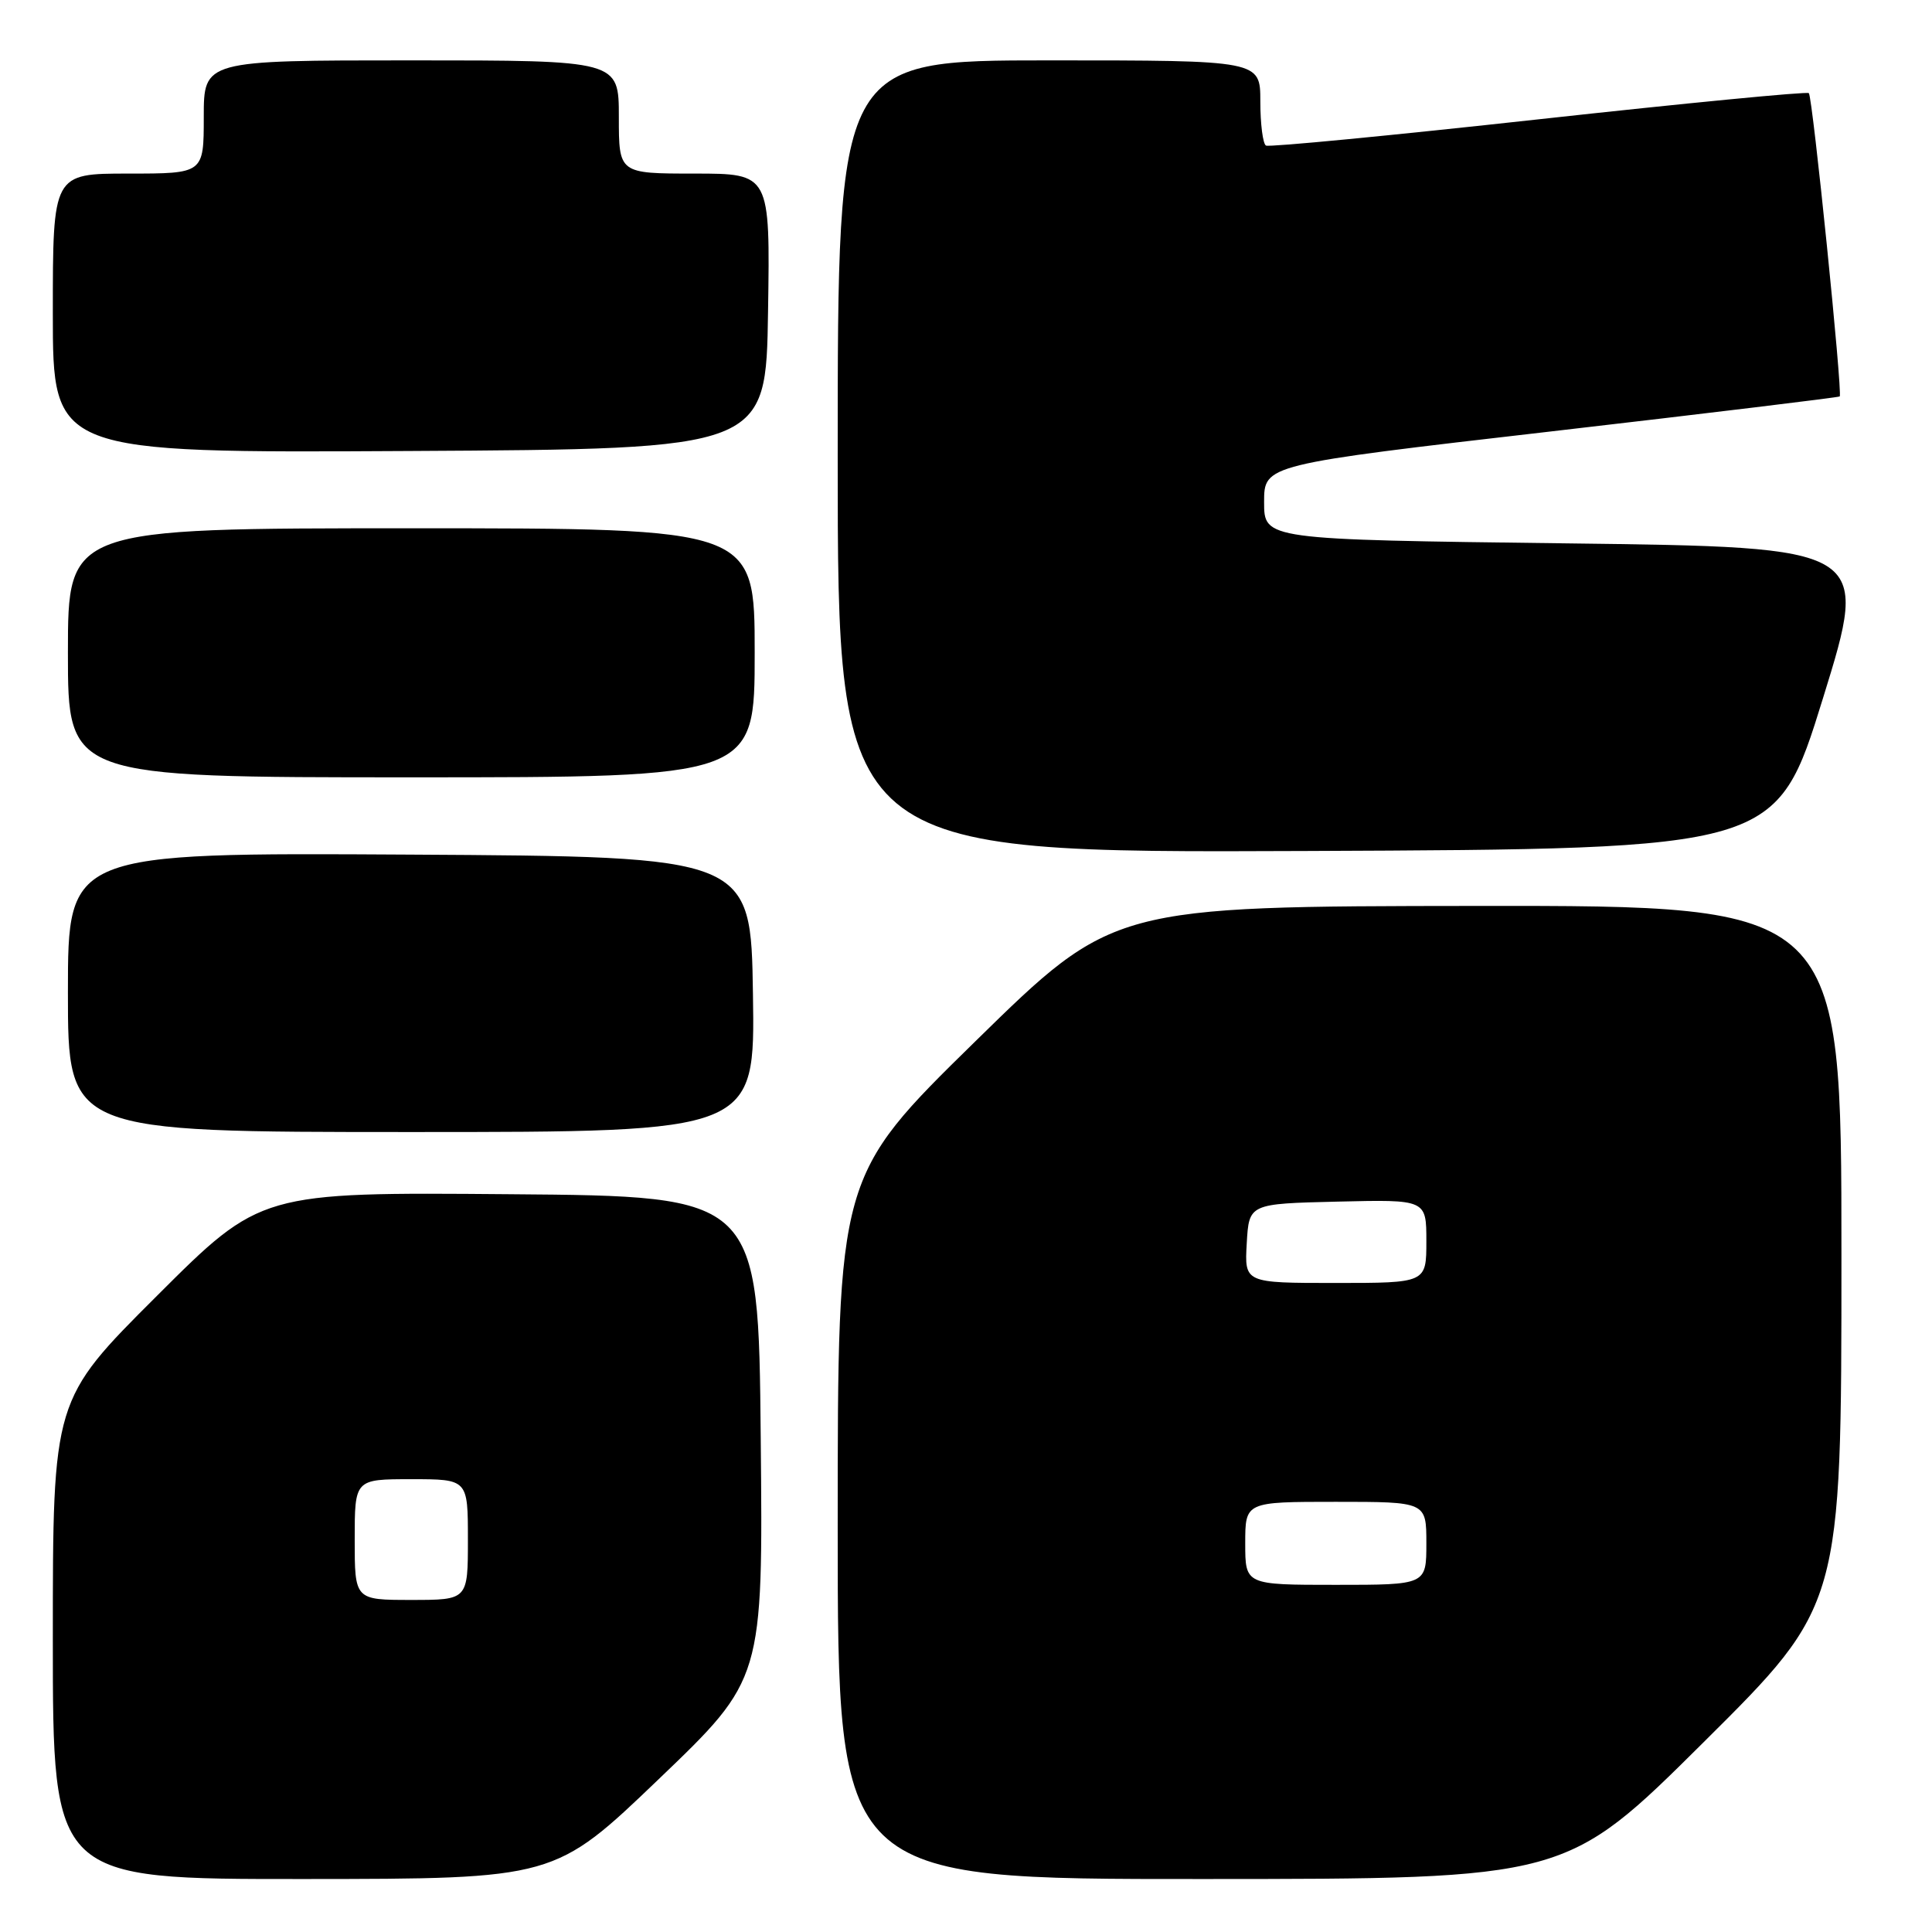 <?xml version="1.0" encoding="UTF-8" standalone="no"?>
<!DOCTYPE svg PUBLIC "-//W3C//DTD SVG 1.1//EN" "http://www.w3.org/Graphics/SVG/1.1/DTD/svg11.dtd" >
<svg xmlns="http://www.w3.org/2000/svg" xmlns:xlink="http://www.w3.org/1999/xlink" version="1.1" viewBox="0 0 256 256">
 <g >
 <path fill="currentColor"
d=" M 87.30 235.73 C 101.11 222.50 101.11 222.50 100.80 190.50 C 100.50 158.50 100.50 158.50 67.53 158.24 C 34.55 157.97 34.55 157.97 20.78 171.72 C 7.00 185.47 7.00 185.47 7.00 217.24 C 7.00 249.00 7.00 249.00 40.25 248.98 C 73.50 248.96 73.50 248.96 87.30 235.73 Z  M 225.75 230.84 C 244.00 212.71 244.00 212.71 244.00 166.36 C 244.00 120.00 244.00 120.00 195.75 120.04 C 147.50 120.09 147.50 120.09 129.25 137.97 C 111.00 155.85 111.00 155.85 111.00 202.43 C 111.00 249.00 111.00 249.00 159.25 248.98 C 207.50 248.97 207.50 248.97 225.75 230.84 Z  M 99.77 131.75 C 99.50 113.50 99.50 113.50 54.25 113.24 C 9.00 112.98 9.00 112.98 9.00 131.49 C 9.00 150.00 9.00 150.00 54.52 150.00 C 100.05 150.00 100.05 150.00 99.77 131.75 Z  M 241.56 92.50 C 247.75 72.50 247.75 72.50 207.63 72.00 C 167.50 71.50 167.50 71.50 167.50 66.53 C 167.50 61.56 167.50 61.56 205.50 57.17 C 226.40 54.75 243.62 52.66 243.77 52.53 C 244.18 52.16 240.18 12.84 239.68 12.34 C 239.44 12.11 223.33 13.67 203.87 15.81 C 184.42 17.95 168.16 19.52 167.75 19.29 C 167.34 19.07 167.00 16.43 167.00 13.44 C 167.00 8.00 167.00 8.00 139.00 8.00 C 111.00 8.00 111.00 8.00 111.00 60.51 C 111.00 113.02 111.00 113.02 173.19 112.76 C 235.37 112.50 235.37 112.50 241.56 92.50 Z  M 100.00 86.50 C 100.00 70.00 100.00 70.00 54.50 70.00 C 9.00 70.00 9.00 70.00 9.00 86.50 C 9.00 103.00 9.00 103.00 54.50 103.00 C 100.00 103.00 100.00 103.00 100.00 86.50 Z  M 101.77 41.25 C 102.05 23.00 102.05 23.00 92.02 23.00 C 82.00 23.00 82.00 23.00 82.00 15.50 C 82.00 8.00 82.00 8.00 54.50 8.00 C 27.00 8.00 27.00 8.00 27.00 15.50 C 27.00 23.00 27.00 23.00 17.00 23.00 C 7.00 23.00 7.00 23.00 7.00 41.51 C 7.00 60.02 7.00 60.02 54.25 59.76 C 101.50 59.50 101.50 59.50 101.77 41.25 Z  M 47.00 204.00 C 47.00 196.00 47.00 196.00 54.50 196.00 C 62.00 196.00 62.00 196.00 62.00 204.00 C 62.00 212.00 62.00 212.00 54.50 212.00 C 47.00 212.00 47.00 212.00 47.00 204.00 Z  M 165.00 204.50 C 165.00 199.00 165.00 199.00 177.00 199.00 C 189.00 199.00 189.00 199.00 189.00 204.50 C 189.00 210.00 189.00 210.00 177.00 210.00 C 165.00 210.00 165.00 210.00 165.00 204.50 Z  M 165.20 164.75 C 165.50 159.50 165.50 159.50 177.25 159.22 C 189.00 158.94 189.00 158.94 189.00 164.47 C 189.00 170.00 189.00 170.00 176.95 170.00 C 164.90 170.00 164.90 170.00 165.20 164.75 Z "/>
</g>
</svg>